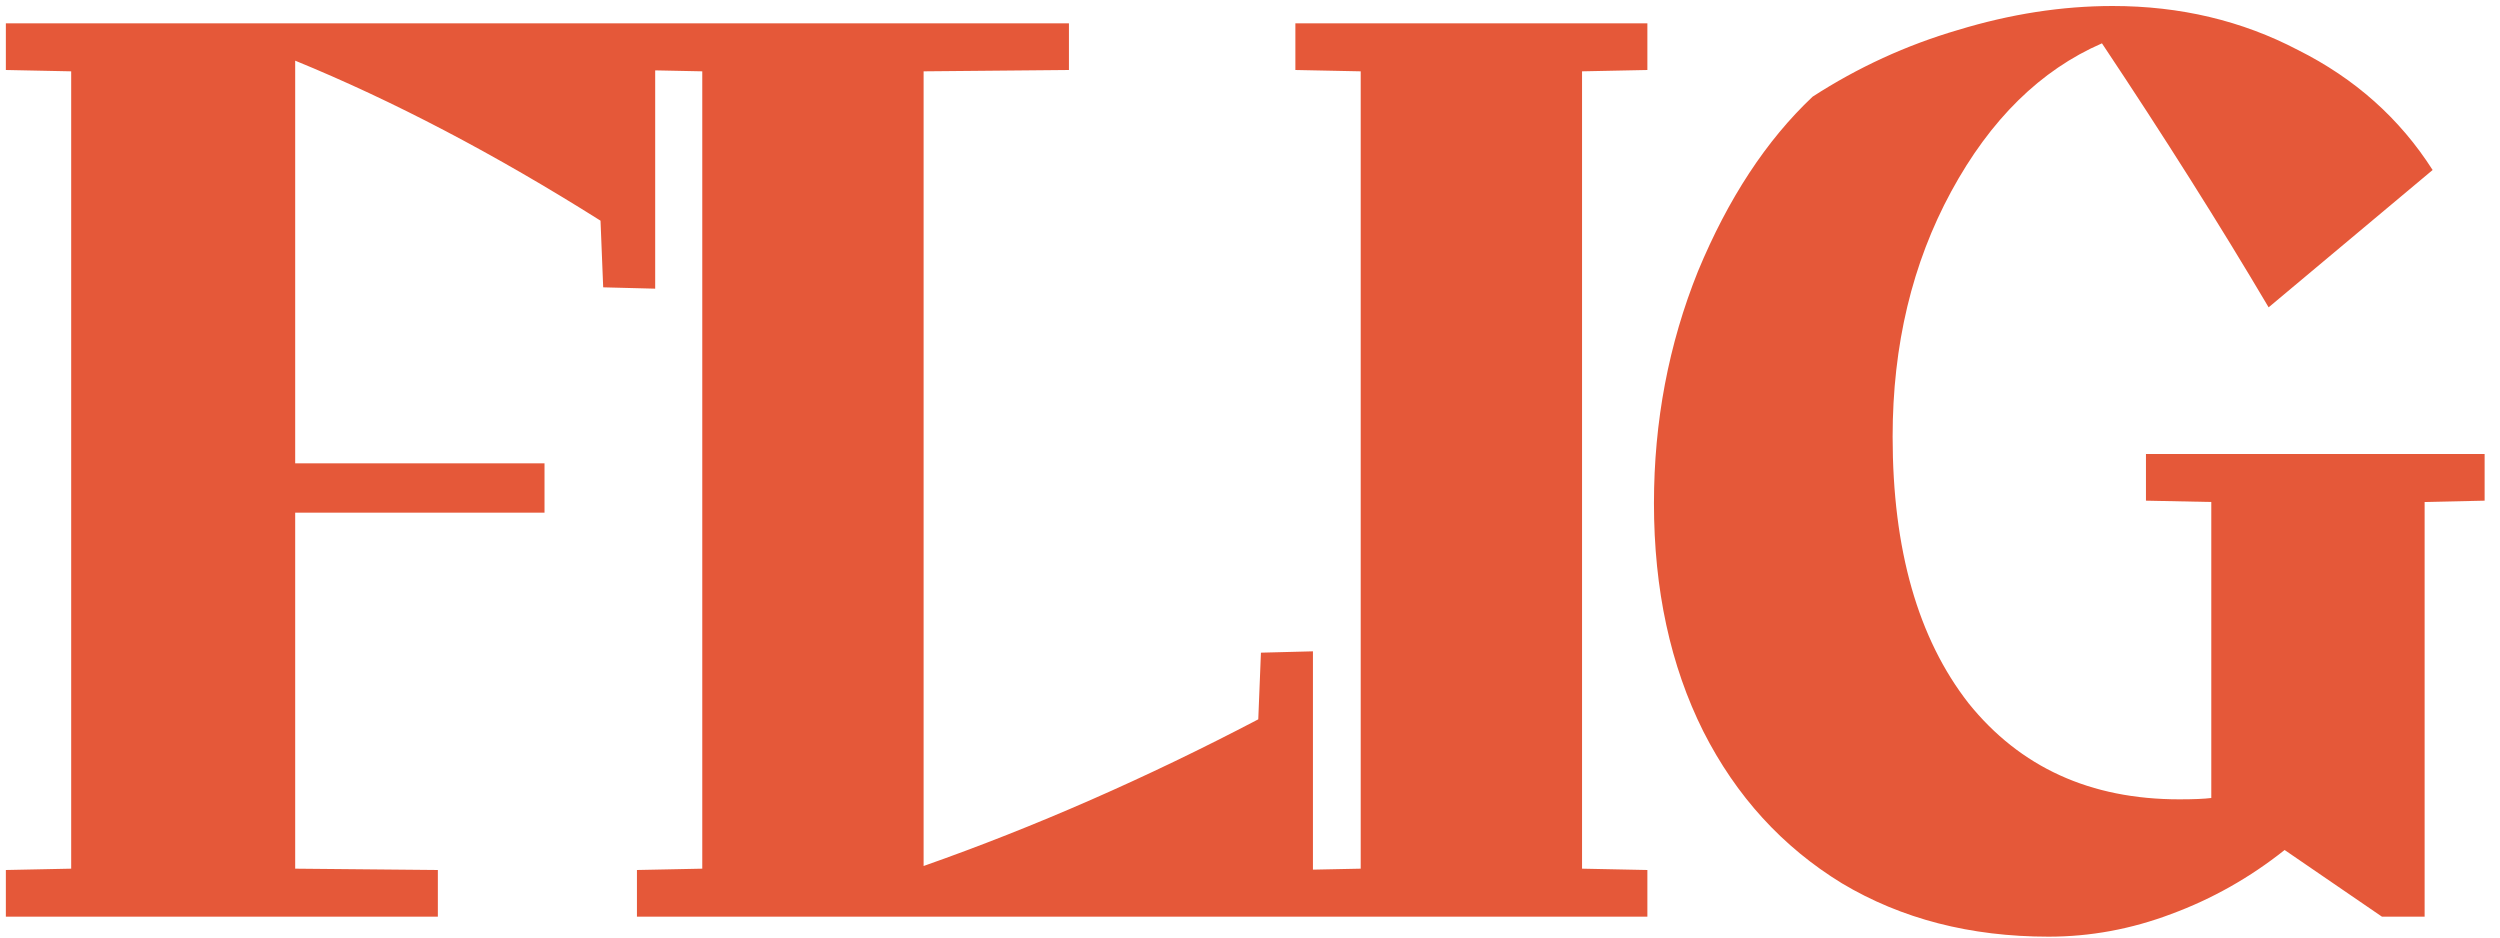 <svg width="120" height="45" viewBox="0 0 120 45" fill="none" xmlns="http://www.w3.org/2000/svg">
<path d="M31.449 1.12V13.856L28.953 13.792L28.825 10.592C23.747 7.392 18.862 4.832 14.169 2.912V22.24H26.137V24.608H14.169V41.696L21.017 41.76V44H0.281V41.76L3.417 41.696V3.424L0.281 3.36V1.12H31.449ZM63.021 31.264V44H30.573V41.76L33.709 41.696V3.424L30.573 3.36V1.12H51.309V3.36L44.333 3.424V41.568C49.667 39.691 55.021 37.344 60.397 34.528L60.525 31.328L63.021 31.264ZM62.178 41.76L65.314 41.696V3.424L62.178 3.36V1.12H79.074V3.36L75.938 3.424V41.696L79.074 41.76V44H62.178V41.76ZM119.262 21.792V24.032L116.382 24.096V44H114.334L109.662 40.8C107.998 42.123 106.185 43.147 104.222 43.872C102.302 44.597 100.34 44.96 98.334 44.96C94.58 44.96 91.273 44.107 88.414 42.4C85.556 40.651 83.337 38.219 81.758 35.104C80.18 31.947 79.39 28.299 79.39 24.16C79.39 20.235 80.094 16.523 81.502 13.024C82.953 9.525 84.788 6.731 87.006 4.64C89.182 3.232 91.508 2.165 93.982 1.44C96.5 0.672 98.974 0.288 101.406 0.288C104.649 0.288 107.614 0.992 110.302 2.4C113.033 3.765 115.188 5.685 116.766 8.16L108.894 14.752C106.548 10.784 103.881 6.56 100.894 2.08C97.95 3.36 95.54 5.728 93.662 9.184C91.785 12.64 90.846 16.565 90.846 20.96C90.846 26.379 92.062 30.645 94.494 33.76C96.969 36.832 100.34 38.368 104.606 38.368C105.289 38.368 105.801 38.347 106.142 38.304V24.096L103.006 24.032V21.792H119.262Z" fill="#E55839"/>
</svg>
